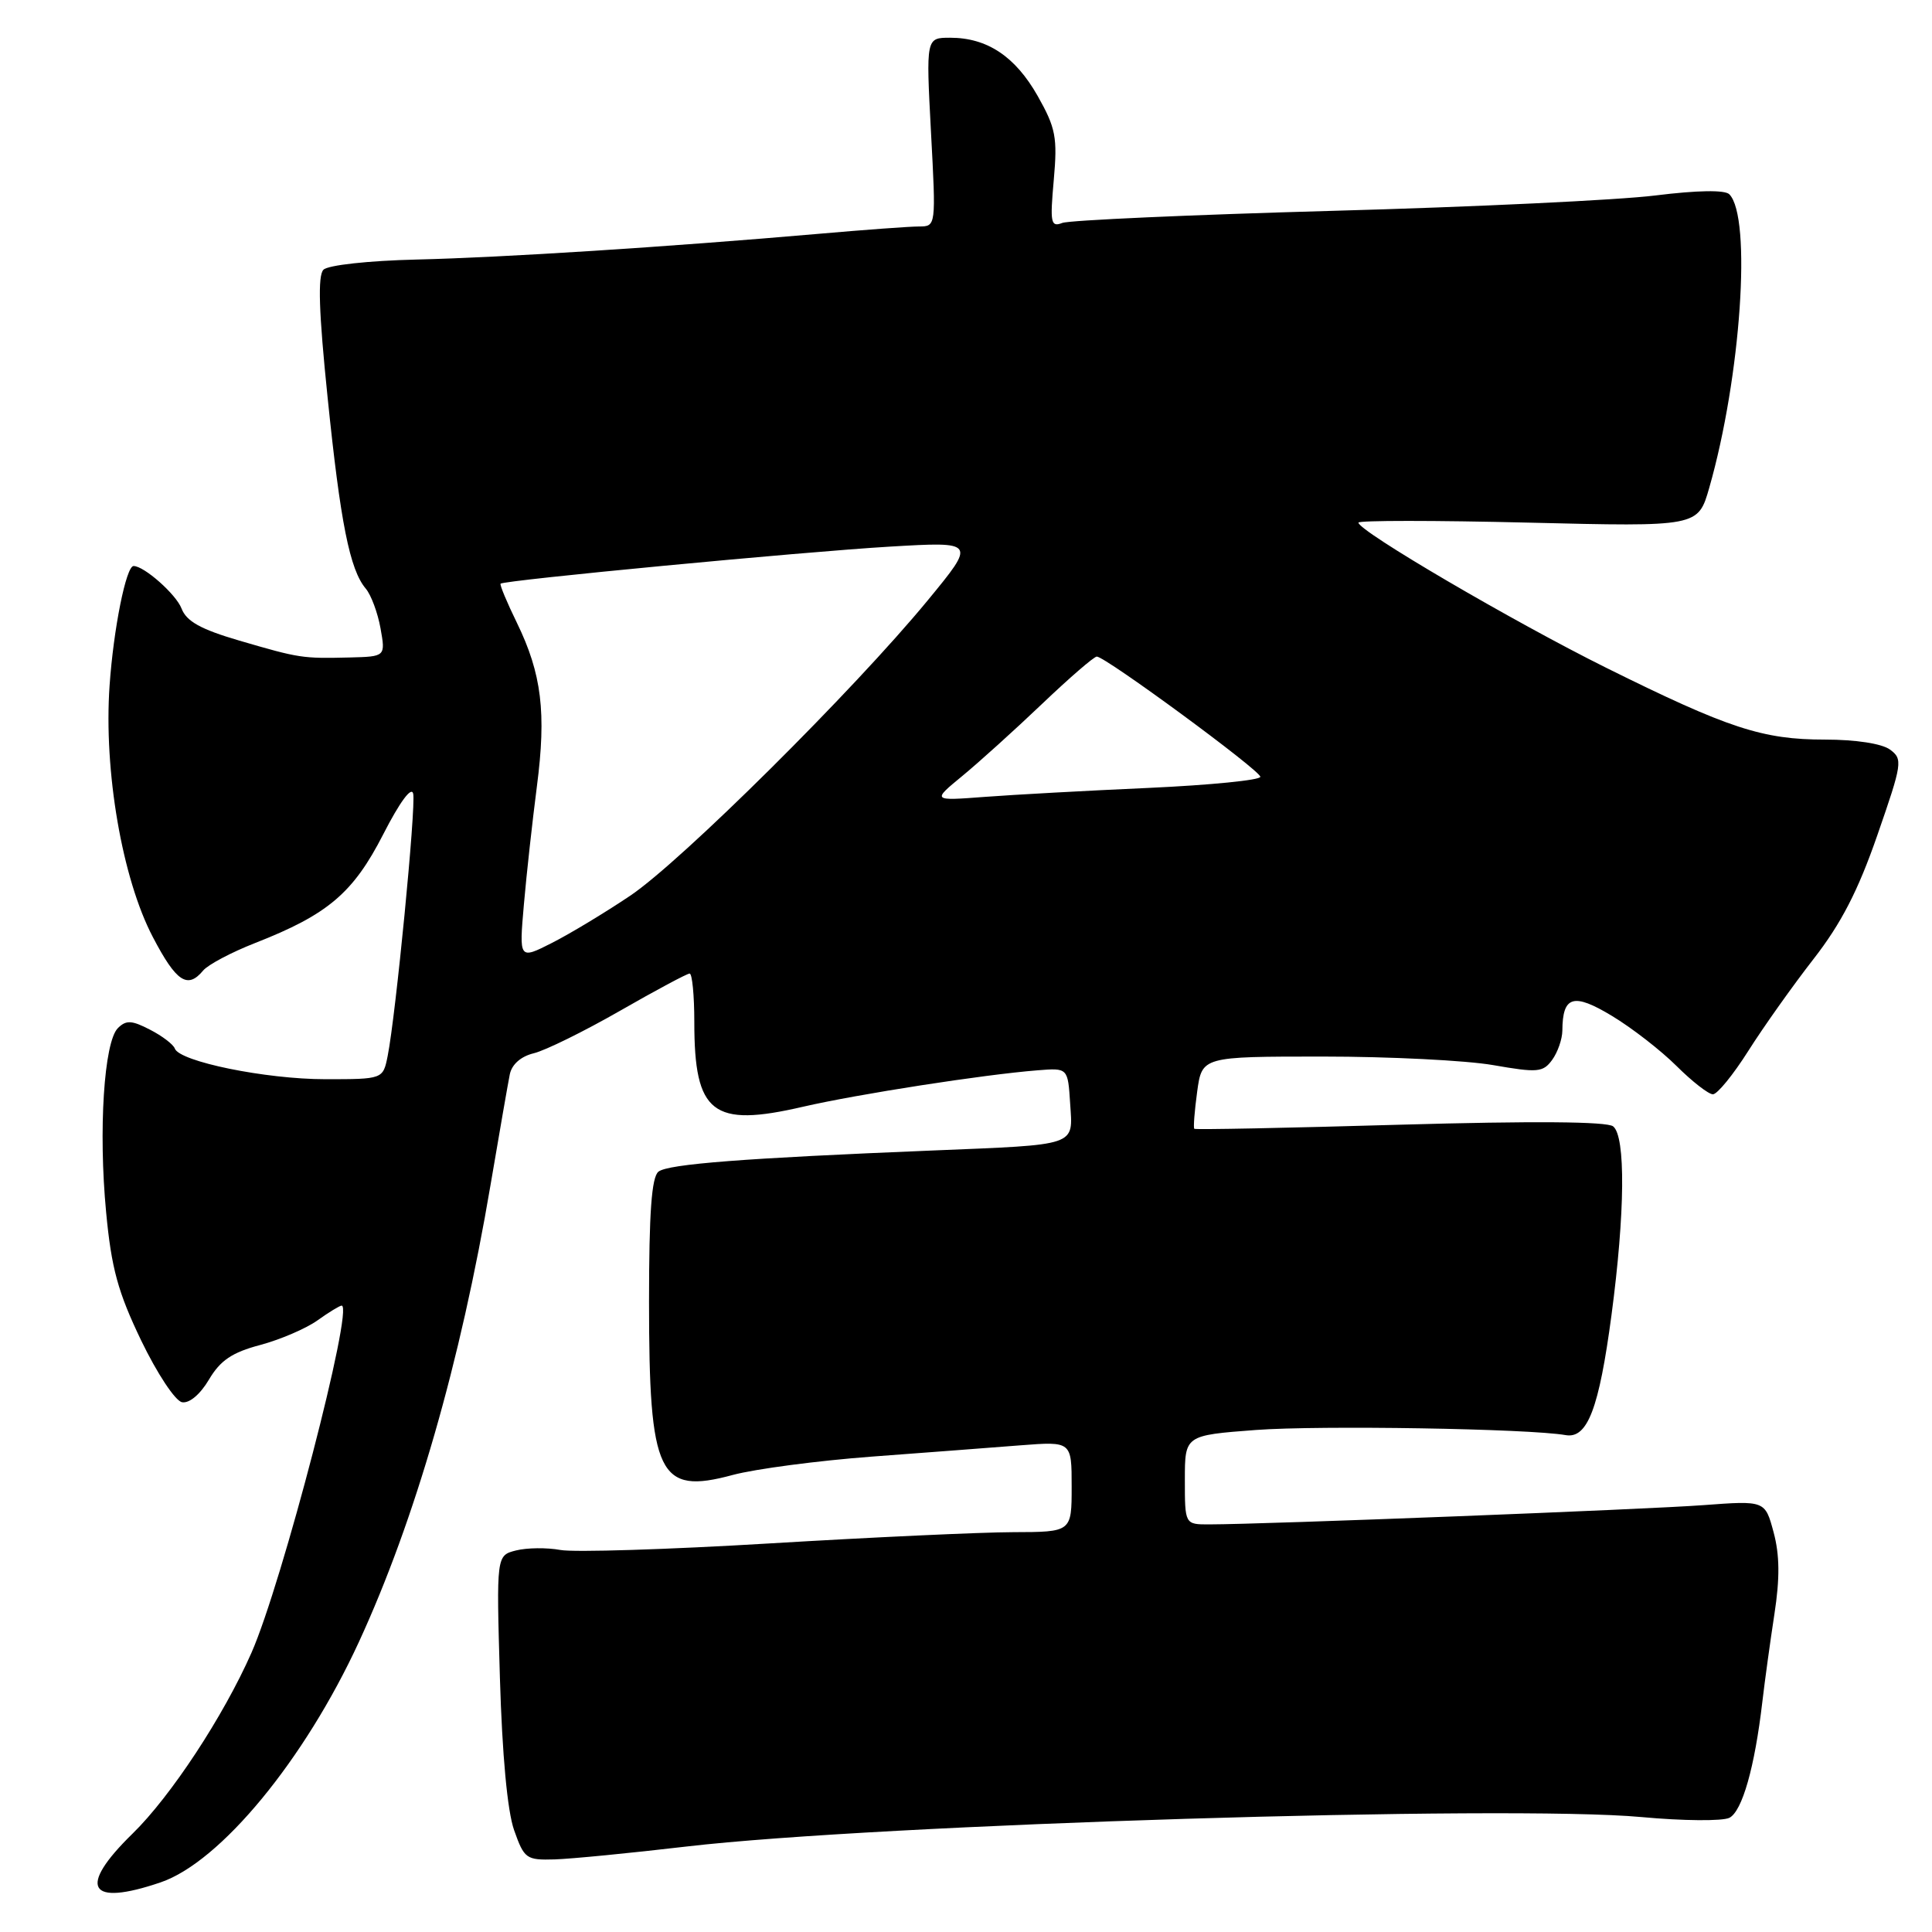 <?xml version="1.0" encoding="UTF-8" standalone="no"?>
<!DOCTYPE svg PUBLIC "-//W3C//DTD SVG 1.1//EN" "http://www.w3.org/Graphics/SVG/1.1/DTD/svg11.dtd" >
<svg xmlns="http://www.w3.org/2000/svg" xmlns:xlink="http://www.w3.org/1999/xlink" version="1.1" viewBox="0 0 256 256">
 <g >
 <path fill="currentColor"
d=" M 21.29 249.42 C 29.20 246.72 40.35 233.20 47.56 217.56 C 54.99 201.44 61.03 180.48 65.00 157.00 C 66.17 150.12 67.31 143.54 67.55 142.36 C 67.82 141.03 69.03 139.97 70.74 139.56 C 72.26 139.19 77.38 136.67 82.13 133.95 C 86.87 131.23 91.04 129.00 91.38 129.00 C 91.72 129.00 92.00 131.90 92.00 135.43 C 92.00 147.56 94.40 149.43 106.40 146.65 C 113.65 144.98 130.30 142.39 137.50 141.82 C 141.50 141.50 141.50 141.50 141.80 146.22 C 142.17 151.93 142.98 151.65 123.50 152.45 C 98.66 153.46 88.53 154.24 87.25 155.25 C 86.34 155.97 86.00 160.69 86.00 172.47 C 86.00 195.52 87.25 198.10 97.09 195.44 C 100.07 194.64 108.35 193.55 115.50 193.01 C 122.65 192.48 131.54 191.80 135.25 191.51 C 142.00 190.99 142.00 190.99 142.00 196.99 C 142.00 203.00 142.00 203.00 134.25 203.02 C 129.99 203.03 115.47 203.70 102.00 204.51 C 88.53 205.32 76.04 205.71 74.26 205.38 C 72.47 205.05 69.83 205.08 68.39 205.44 C 65.77 206.10 65.77 206.10 66.24 222.30 C 66.54 232.50 67.23 239.98 68.12 242.50 C 69.46 246.30 69.73 246.49 73.51 246.38 C 75.71 246.31 83.58 245.54 91.00 244.67 C 116.27 241.72 199.84 239.14 217.50 240.77 C 223.00 241.28 228.24 241.32 229.15 240.87 C 230.85 240.01 232.51 234.17 233.52 225.50 C 233.84 222.75 234.56 217.52 235.12 213.87 C 235.85 209.13 235.82 206.04 235.01 203.03 C 233.88 198.83 233.88 198.83 225.69 199.44 C 218.10 200.01 167.61 201.98 160.25 201.99 C 157.00 202.00 157.00 202.00 157.00 196.09 C 157.00 190.19 157.00 190.19 166.40 189.48 C 174.87 188.85 202.56 189.30 207.46 190.16 C 210.35 190.66 211.88 186.65 213.53 174.26 C 215.33 160.72 215.42 150.58 213.75 149.25 C 212.94 148.60 203.10 148.53 185.50 149.03 C 170.65 149.46 158.39 149.71 158.25 149.57 C 158.11 149.44 158.28 147.23 158.63 144.66 C 159.27 140.00 159.27 140.00 175.30 140.00 C 184.12 140.00 194.26 140.51 197.84 141.13 C 203.74 142.16 204.46 142.10 205.67 140.44 C 206.40 139.44 207.01 137.69 207.02 136.56 C 207.05 131.95 208.49 131.53 213.59 134.61 C 216.23 136.20 220.08 139.19 222.15 141.25 C 224.22 143.31 226.39 145.00 226.97 145.00 C 227.55 145.00 229.66 142.41 231.66 139.25 C 233.66 136.09 237.55 130.61 240.29 127.09 C 243.96 122.38 246.21 118.02 248.76 110.66 C 252.07 101.13 252.15 100.58 250.43 99.32 C 249.35 98.53 245.88 98.00 241.84 98.00 C 233.54 98.00 229.05 96.53 212.84 88.49 C 200.50 82.36 180.00 70.36 180.00 69.25 C 180.00 68.95 190.13 68.95 202.50 69.25 C 225.00 69.80 225.00 69.80 226.48 64.65 C 230.68 49.99 232.14 28.74 229.14 25.74 C 228.55 25.15 224.91 25.21 219.35 25.90 C 214.48 26.51 195.19 27.43 176.48 27.94 C 157.78 28.46 141.70 29.18 140.76 29.54 C 139.23 30.13 139.12 29.54 139.63 23.85 C 140.13 18.21 139.90 16.97 137.50 12.72 C 134.53 7.48 130.81 5.00 125.90 5.00 C 122.70 5.00 122.70 5.00 123.36 17.50 C 124.03 30.00 124.03 30.00 121.77 30.01 C 120.52 30.01 114.55 30.45 108.50 30.98 C 88.38 32.73 66.63 34.12 55.22 34.39 C 48.84 34.54 43.47 35.13 42.86 35.74 C 42.09 36.51 42.24 41.31 43.41 52.67 C 45.11 69.29 46.35 75.50 48.47 78.00 C 49.17 78.83 50.05 81.19 50.42 83.25 C 51.09 87.00 51.09 87.00 46.30 87.12 C 40.06 87.27 39.70 87.22 31.70 84.88 C 26.58 83.38 24.70 82.33 24.05 80.62 C 23.33 78.75 19.10 75.00 17.70 75.00 C 16.71 75.00 15.04 83.34 14.52 90.84 C 13.73 102.14 16.19 116.43 20.26 124.18 C 23.36 130.11 24.85 131.09 26.92 128.60 C 27.56 127.83 30.65 126.19 33.79 124.96 C 43.45 121.18 46.80 118.33 50.78 110.55 C 52.97 106.27 54.53 104.15 54.75 105.17 C 55.13 106.91 52.44 134.54 51.37 139.91 C 50.75 143.00 50.75 143.00 43.09 143.00 C 35.21 143.00 23.76 140.66 23.16 138.93 C 22.97 138.40 21.50 137.27 19.88 136.44 C 17.45 135.18 16.71 135.15 15.62 136.23 C 13.78 138.07 13.03 149.76 14.06 160.60 C 14.76 168.06 15.63 171.22 18.71 177.63 C 20.82 182.00 23.22 185.63 24.12 185.80 C 25.09 185.98 26.53 184.76 27.69 182.80 C 29.19 180.26 30.76 179.20 34.47 178.22 C 37.12 177.51 40.53 176.05 42.05 174.97 C 43.57 173.88 45.02 173.00 45.27 173.00 C 46.94 173.00 37.36 209.85 33.32 219.00 C 29.61 227.41 22.64 238.01 17.57 242.96 C 10.22 250.13 11.70 252.69 21.29 249.42 Z  M 69.42 119.83 C 69.77 115.80 70.55 108.77 71.14 104.21 C 72.41 94.44 71.78 89.29 68.50 82.54 C 67.17 79.82 66.19 77.47 66.33 77.34 C 66.79 76.88 106.39 73.11 117.92 72.43 C 129.34 71.76 129.34 71.76 122.92 79.56 C 113.15 91.43 90.24 114.17 83.50 118.69 C 80.20 120.91 75.54 123.72 73.14 124.94 C 68.78 127.15 68.78 127.15 69.42 119.83 Z  M 127.50 102.83 C 129.70 101.02 134.46 96.72 138.08 93.27 C 141.70 89.82 144.96 87.00 145.33 87.00 C 146.47 87.00 167.00 102.09 167.00 102.93 C 167.00 103.37 160.36 104.03 152.25 104.40 C 144.14 104.76 134.35 105.30 130.50 105.59 C 123.50 106.12 123.50 106.12 127.50 102.83 Z "/>
</g>
</svg>
